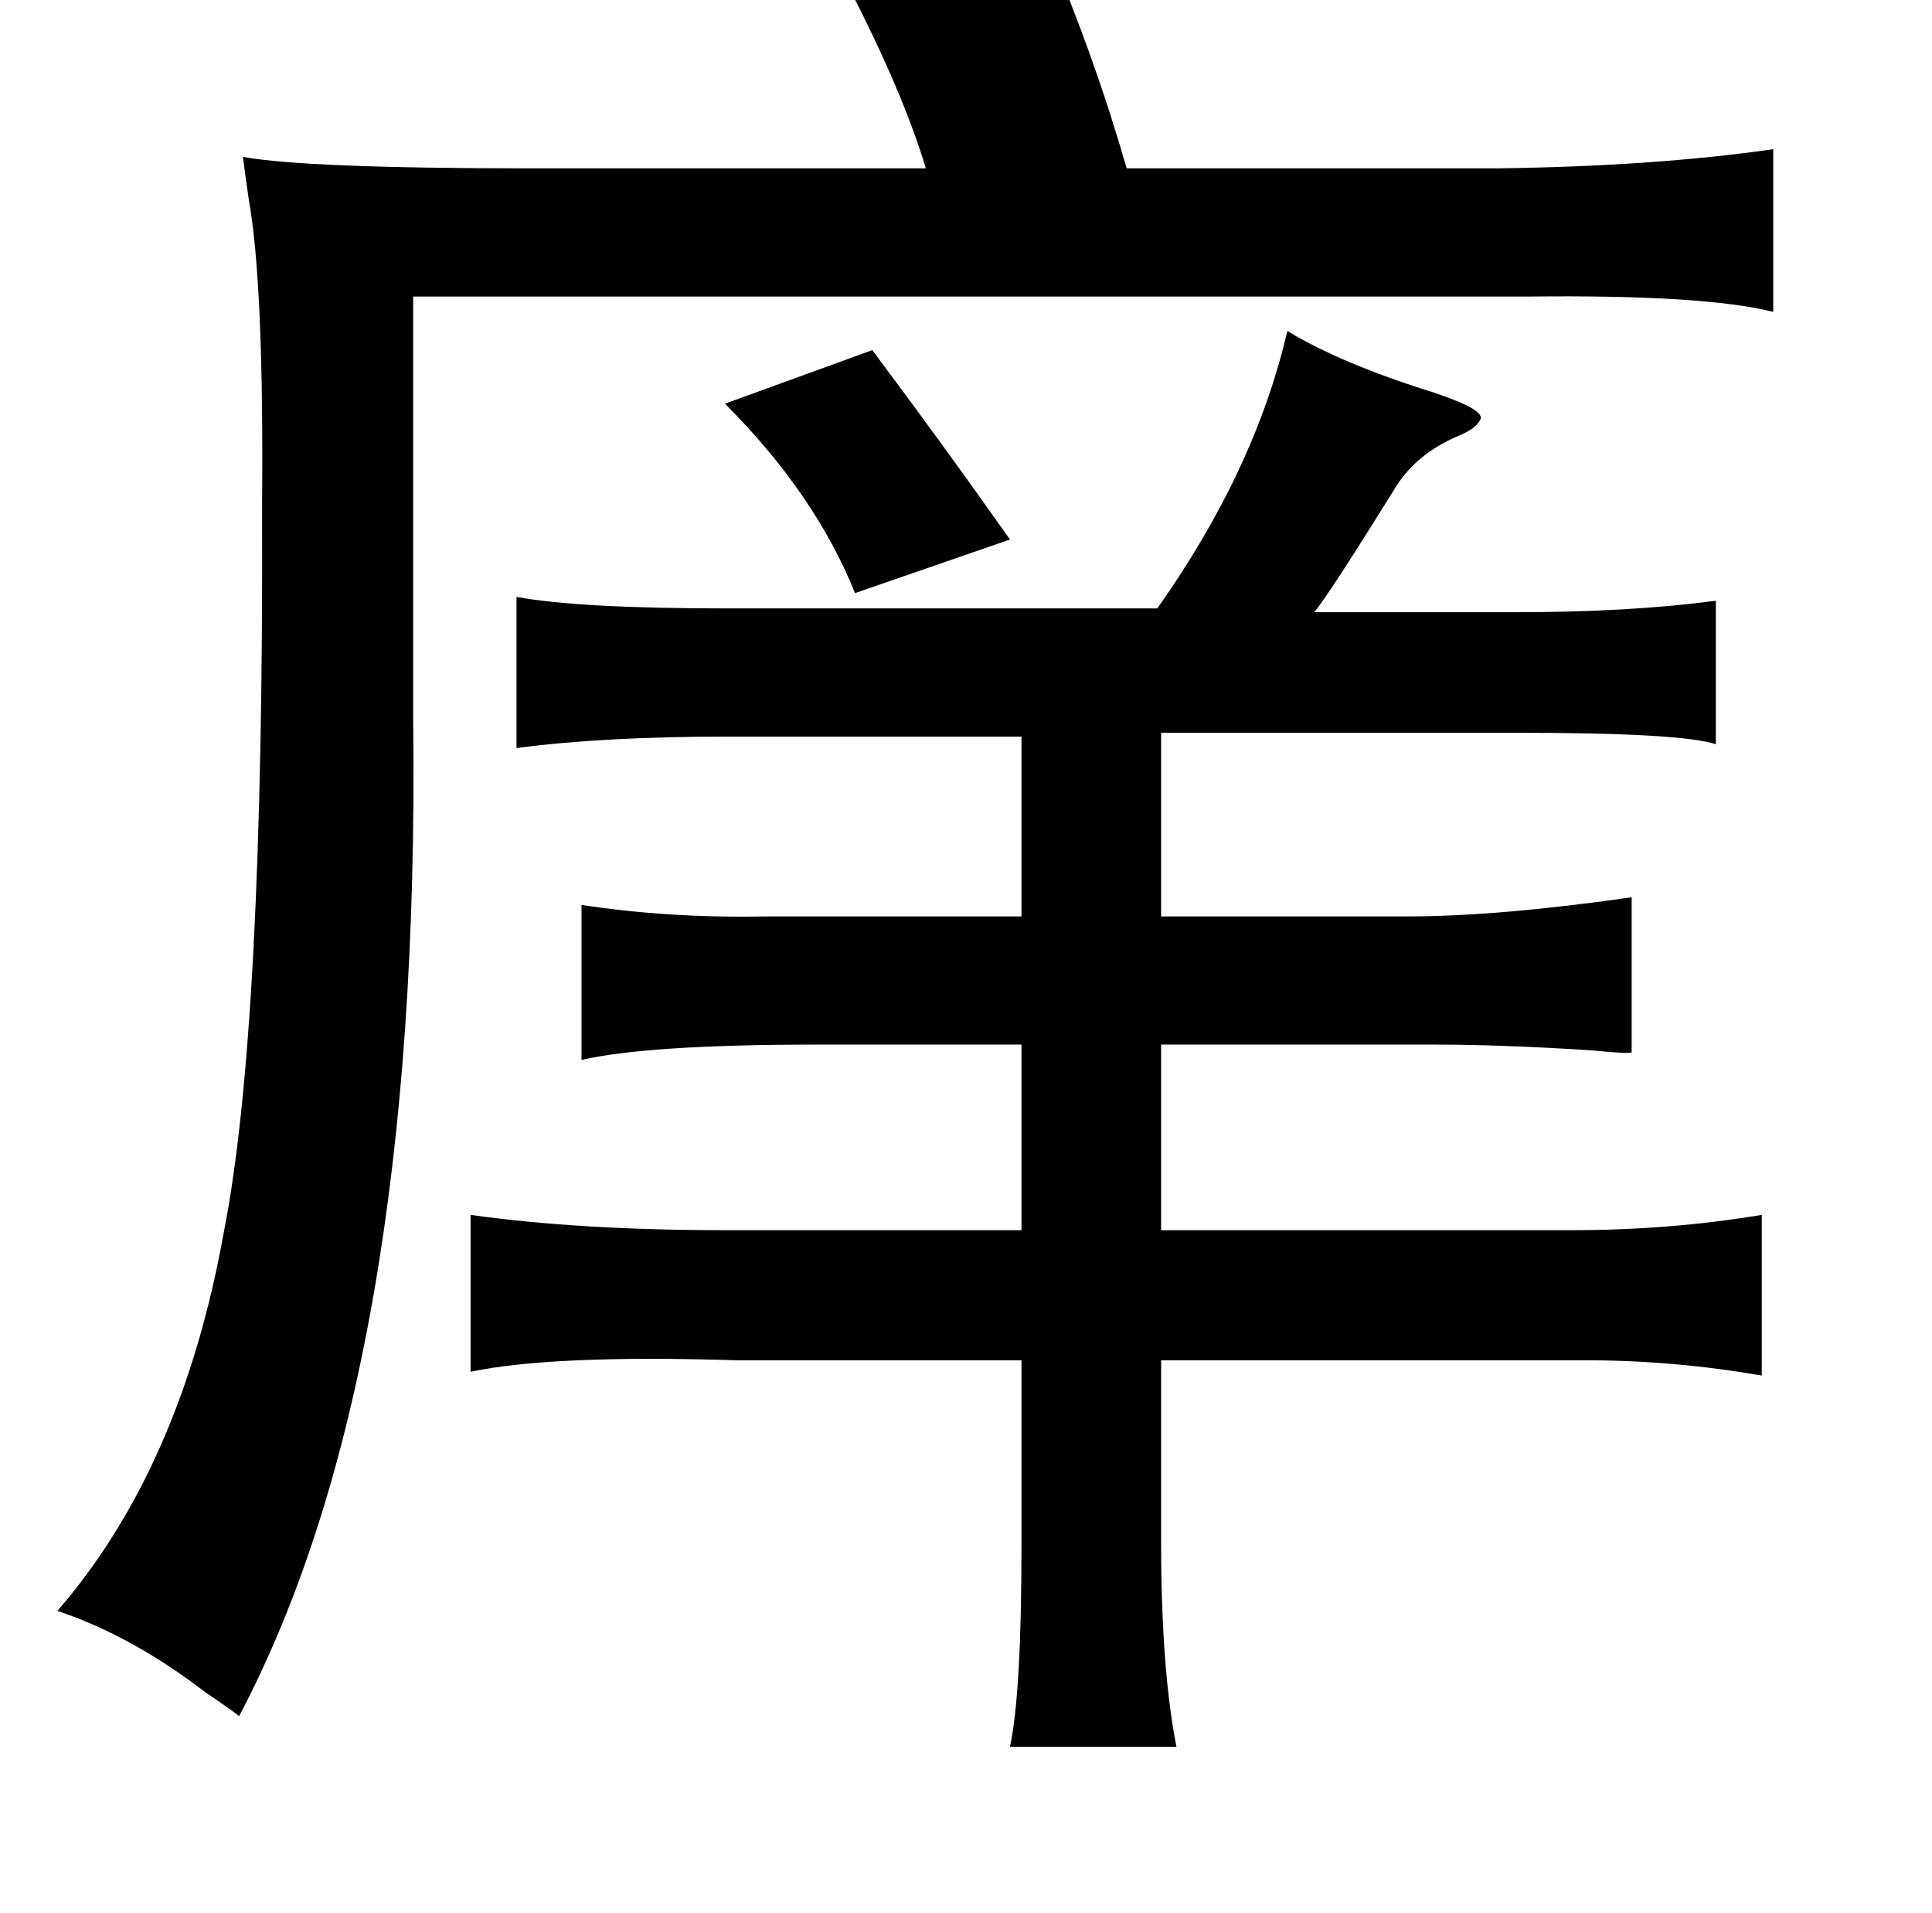 <?xml version="1.0" standalone="no"?>
<!DOCTYPE svg PUBLIC "-//W3C//DTD SVG 1.1//EN" "http://www.w3.org/Graphics/SVG/1.1/DTD/svg11.dtd" >
<svg xmlns="http://www.w3.org/2000/svg" xmlns:xlink="http://www.w3.org/1999/xlink" version="1.1" viewBox="-10 0 1010 1000">
   <path fill="currentColor"
d="M663 173q28 17 76 32q27 9 25 14t-12 9q-21 9 -32 26q-36 58 -43 66h105q60 0 105 -6v75q-18 -6 -105 -6h-185v96h129q47 0 117 -10v81q-1 1 -21 -1q-47 -3 -82 -3h-143v97h215q51 0 99 -8v84q-46 -8 -92 -8h-222v95q0 66 8 107h-87q6 -28 6 -105v-97h-149q-96 -3 -139 6
v-82q57 8 133 8h155v-97h-107q-88 0 -123 8v-81q46 7 96 6h29h105v-94h-153q-66 0 -111 6v-79q33 6 109 6h226q51 -72 68 -145zM446 183q36 48 72 99l-81 28q-21 -52 -68 -99zM538 -27q24 56 41 115h193q82 -1 145 -10v85q-36 -9 -127 -8h-225h-174h-26h-159v222
q4 340 -91 520q-5 -4 -17 -12q-39 -30 -78 -43q65 -75 87 -198q21 -106 20 -380q1 -116 -7 -160q-2 -14 -3 -22q33 6 151 6h206q-12 -40 -41 -96z" />
</svg>
